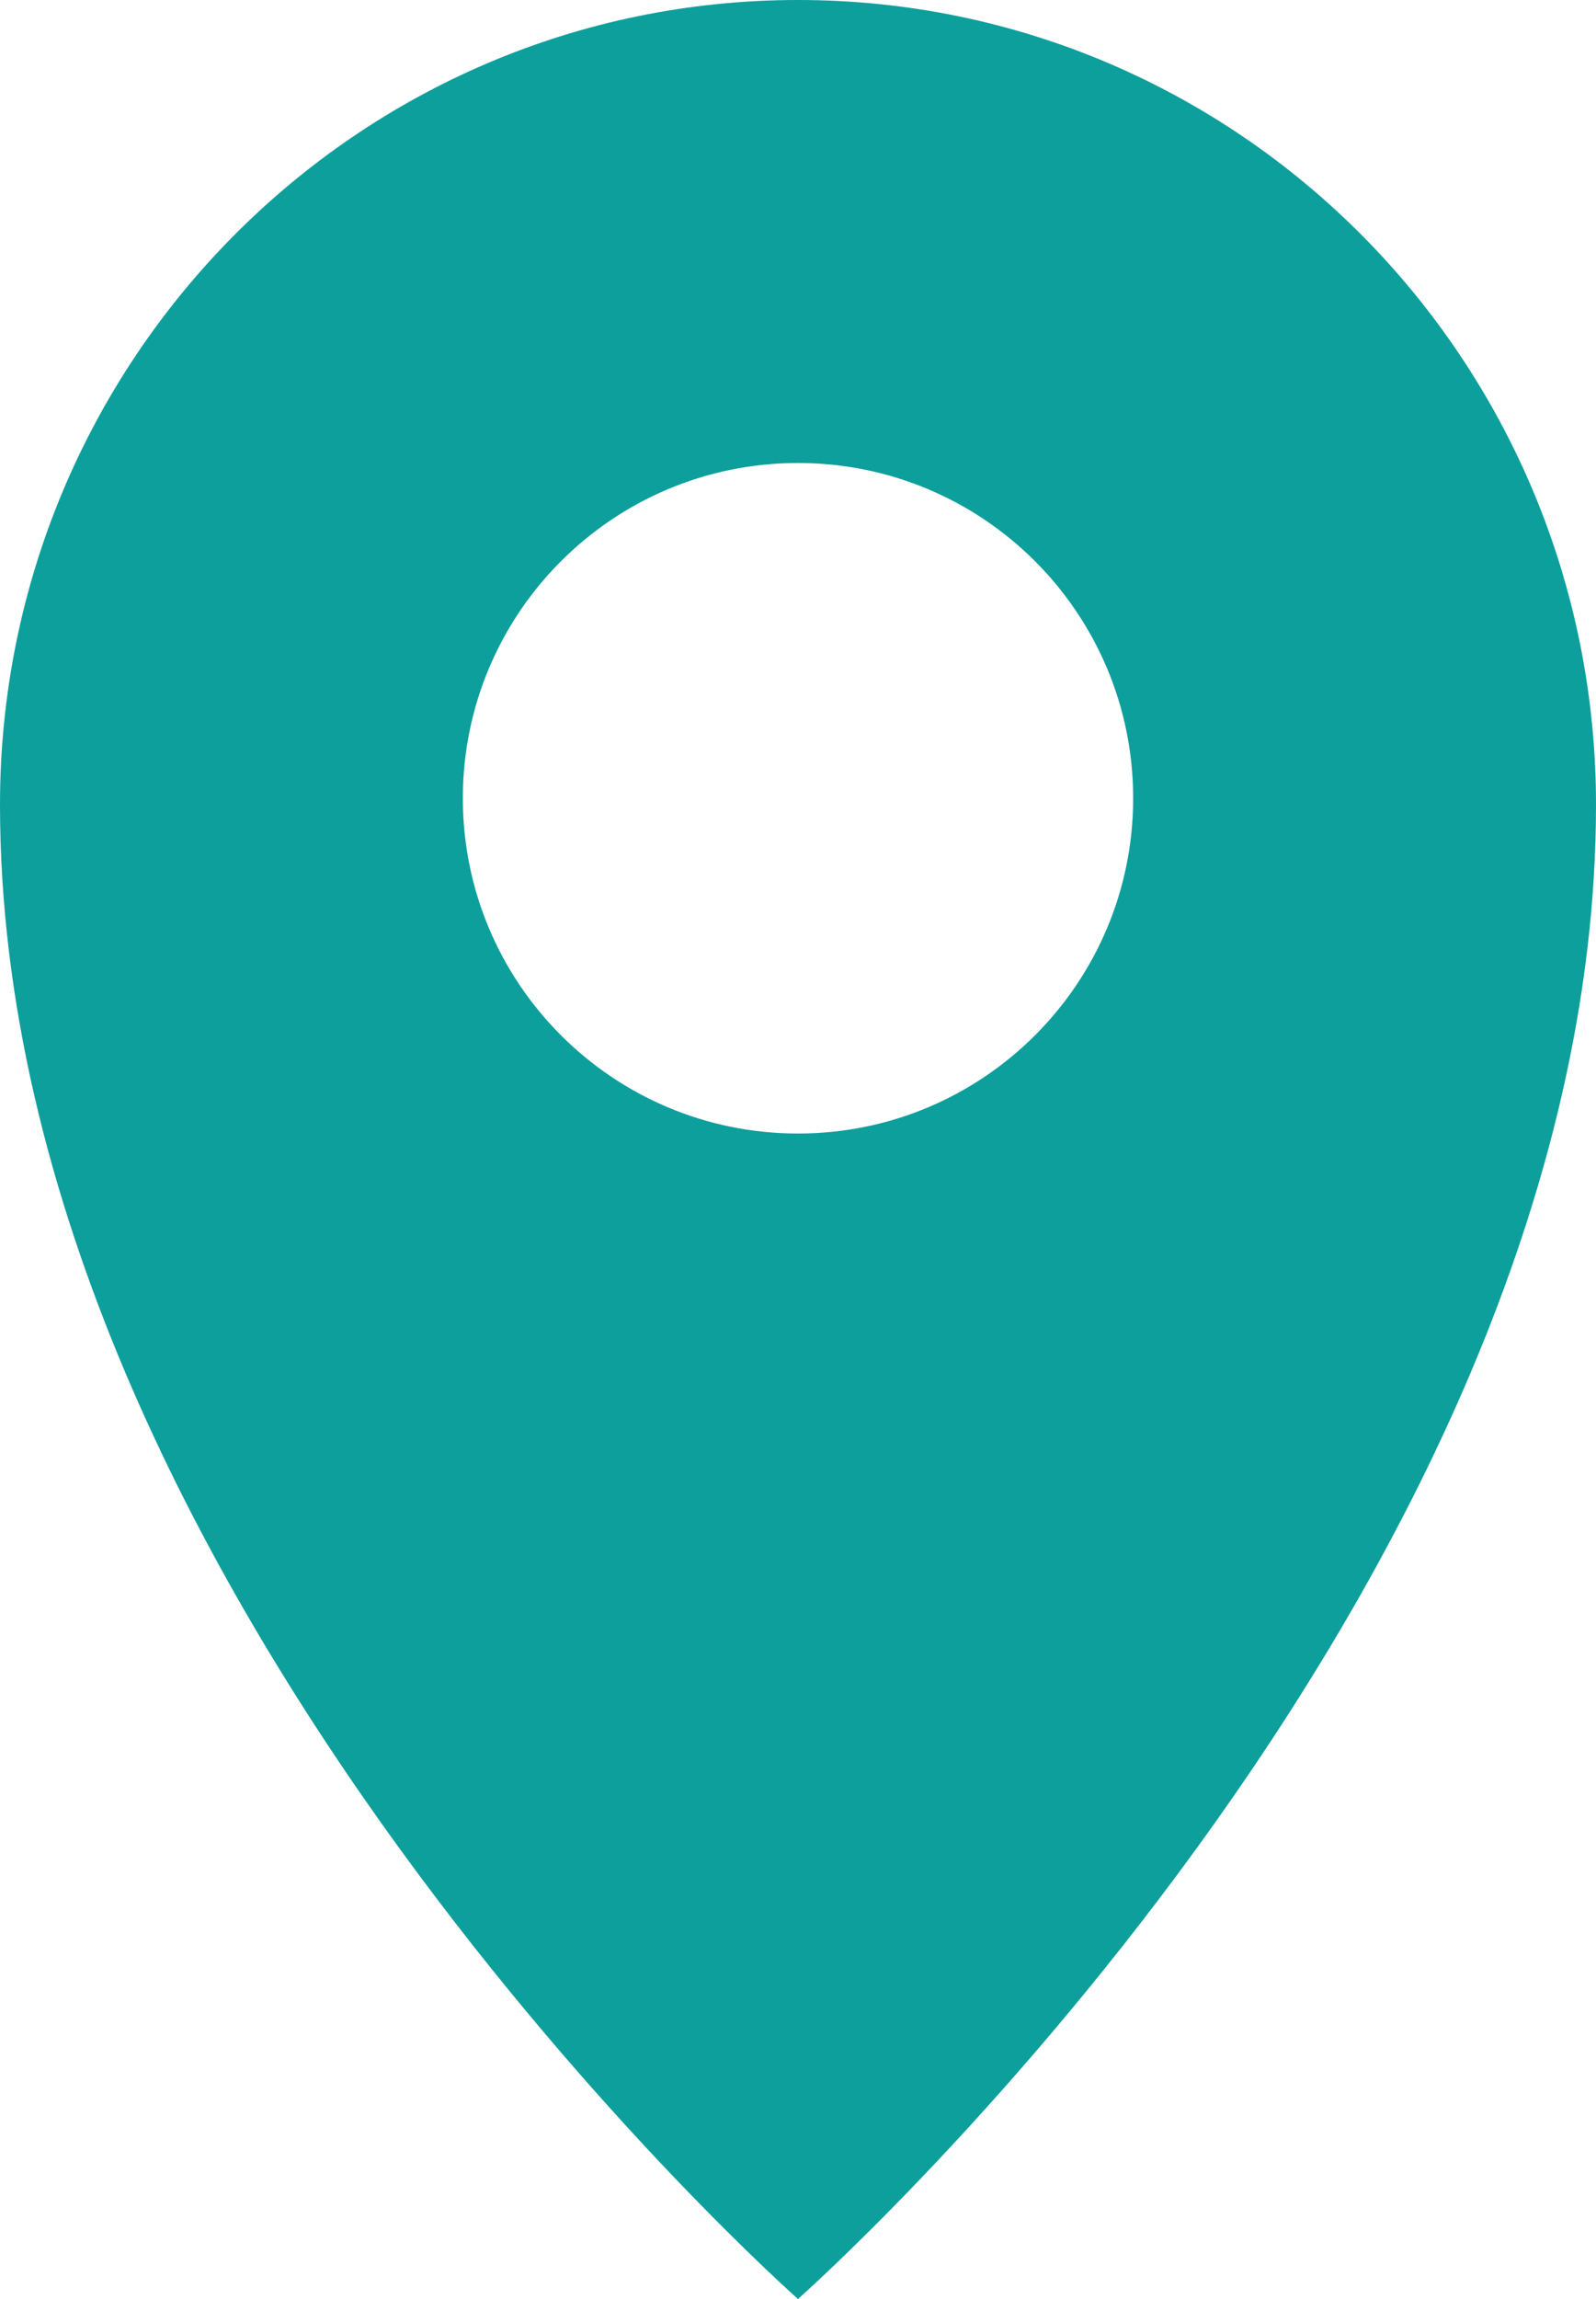 <svg xmlns="http://www.w3.org/2000/svg" width="50" height="72" viewBox="0 0 50 72">
    <path fill="#0D9F9B" fill-rule="nonzero" d="M25 72S0 49.918 0 25.2C0 11.282 11.193 0 25 0s25 11.282 25 25.2C50 49.918 25 72 25 72zm0-36.5c5.799 0 10.5-4.701 10.5-10.5S30.799 14.5 25 14.5 14.5 19.201 14.5 25 19.201 35.5 25 35.5z"/>
</svg>
